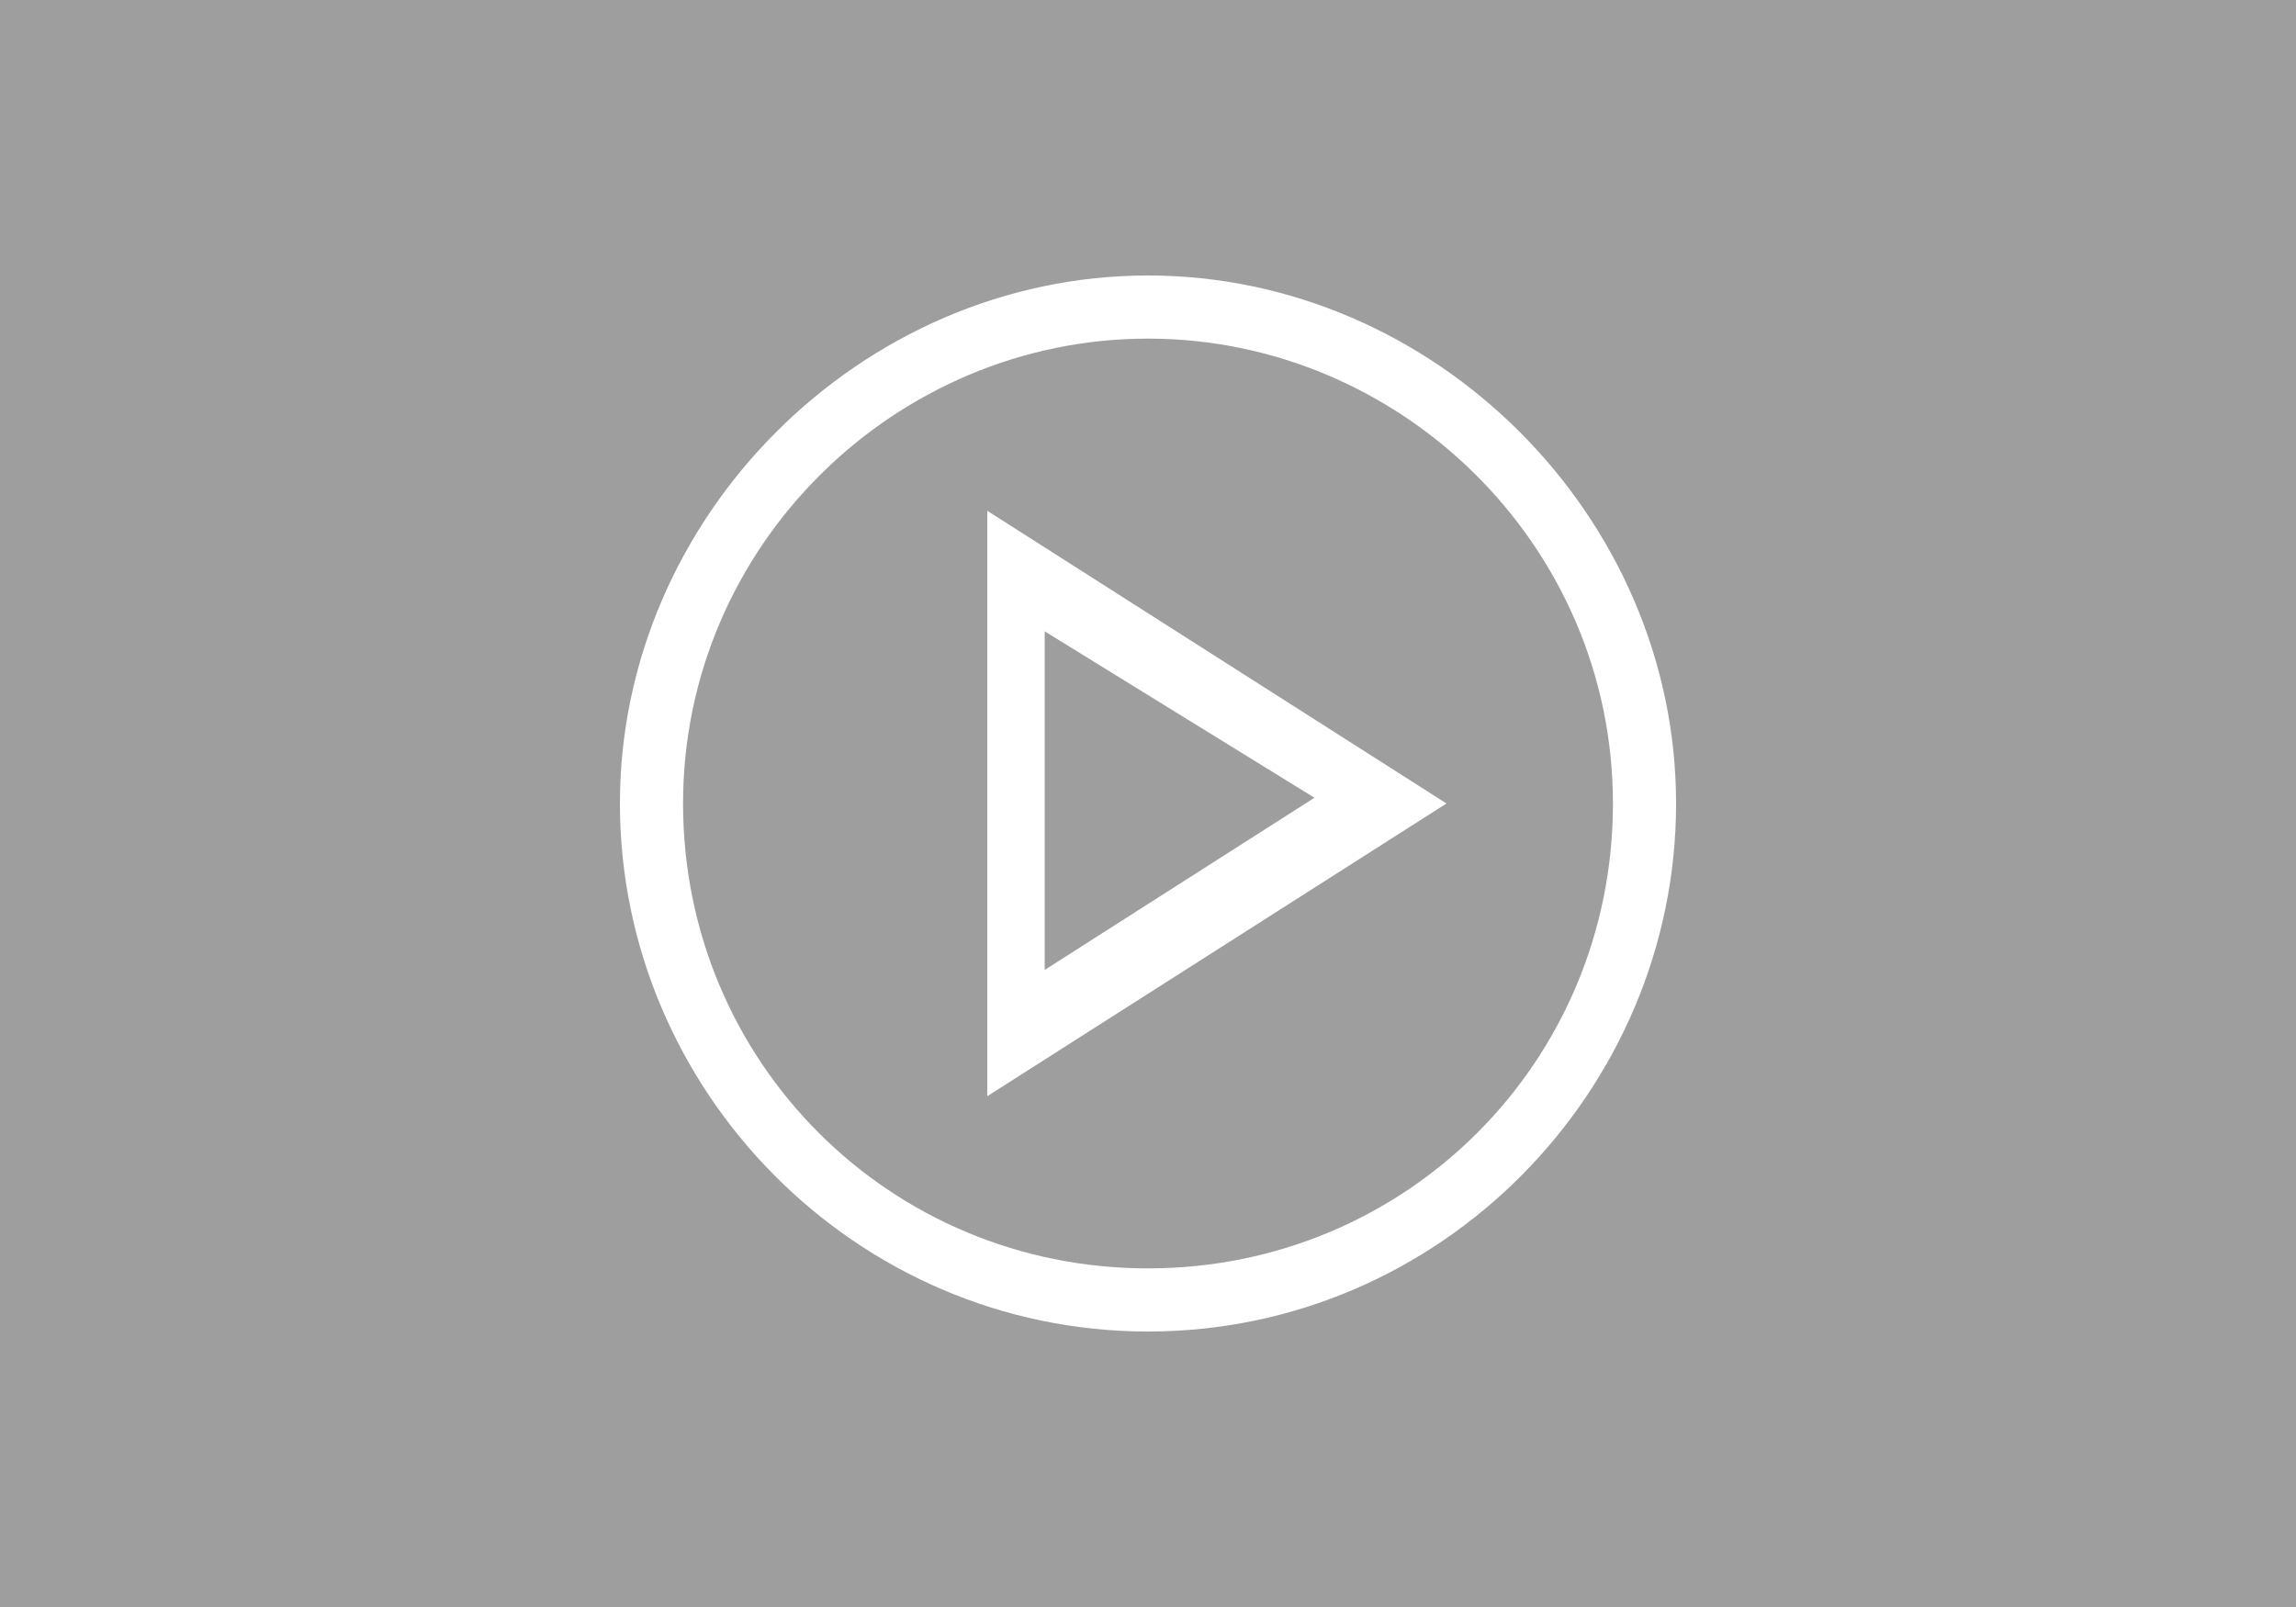 <?xml version="1.0" encoding="utf-8"?>
<!-- Generator: Adobe Illustrator 21.1.0, SVG Export Plug-In . SVG Version: 6.00 Build 0)  -->
<svg version="1.1" id="Capa_1" xmlns="http://www.w3.org/2000/svg" xmlns:xlink="http://www.w3.org/1999/xlink" x="0px" y="0px"
	 viewBox="0 0 40 28" style="enable-background:new 0 0 40 28;" xml:space="preserve">
<style type="text/css">
	.st0{fill:#9E9E9E;}
	.st1{fill:#FFFFFF;}
</style>
<rect class="st0" width="40" height="28"/>
<g>
	<path class="st1" d="M20,23.2c-5.1,0-9.2-4.2-9.2-9.2S15,4.8,20,4.8S29.2,9,29.2,14S25.1,23.2,20,23.2z M20,5.9
		c-4.4,0-8.1,3.6-8.1,8.1s3.6,8.1,8.1,8.1s8.1-3.6,8.1-8.1S24.4,5.9,20,5.9z"/>
	<path class="st1" d="M17.2,19.1V8.9l8,5.1L17.2,19.1z M18.2,11v5.9l4.7-3L18.2,11z"/>
</g>
</svg>
